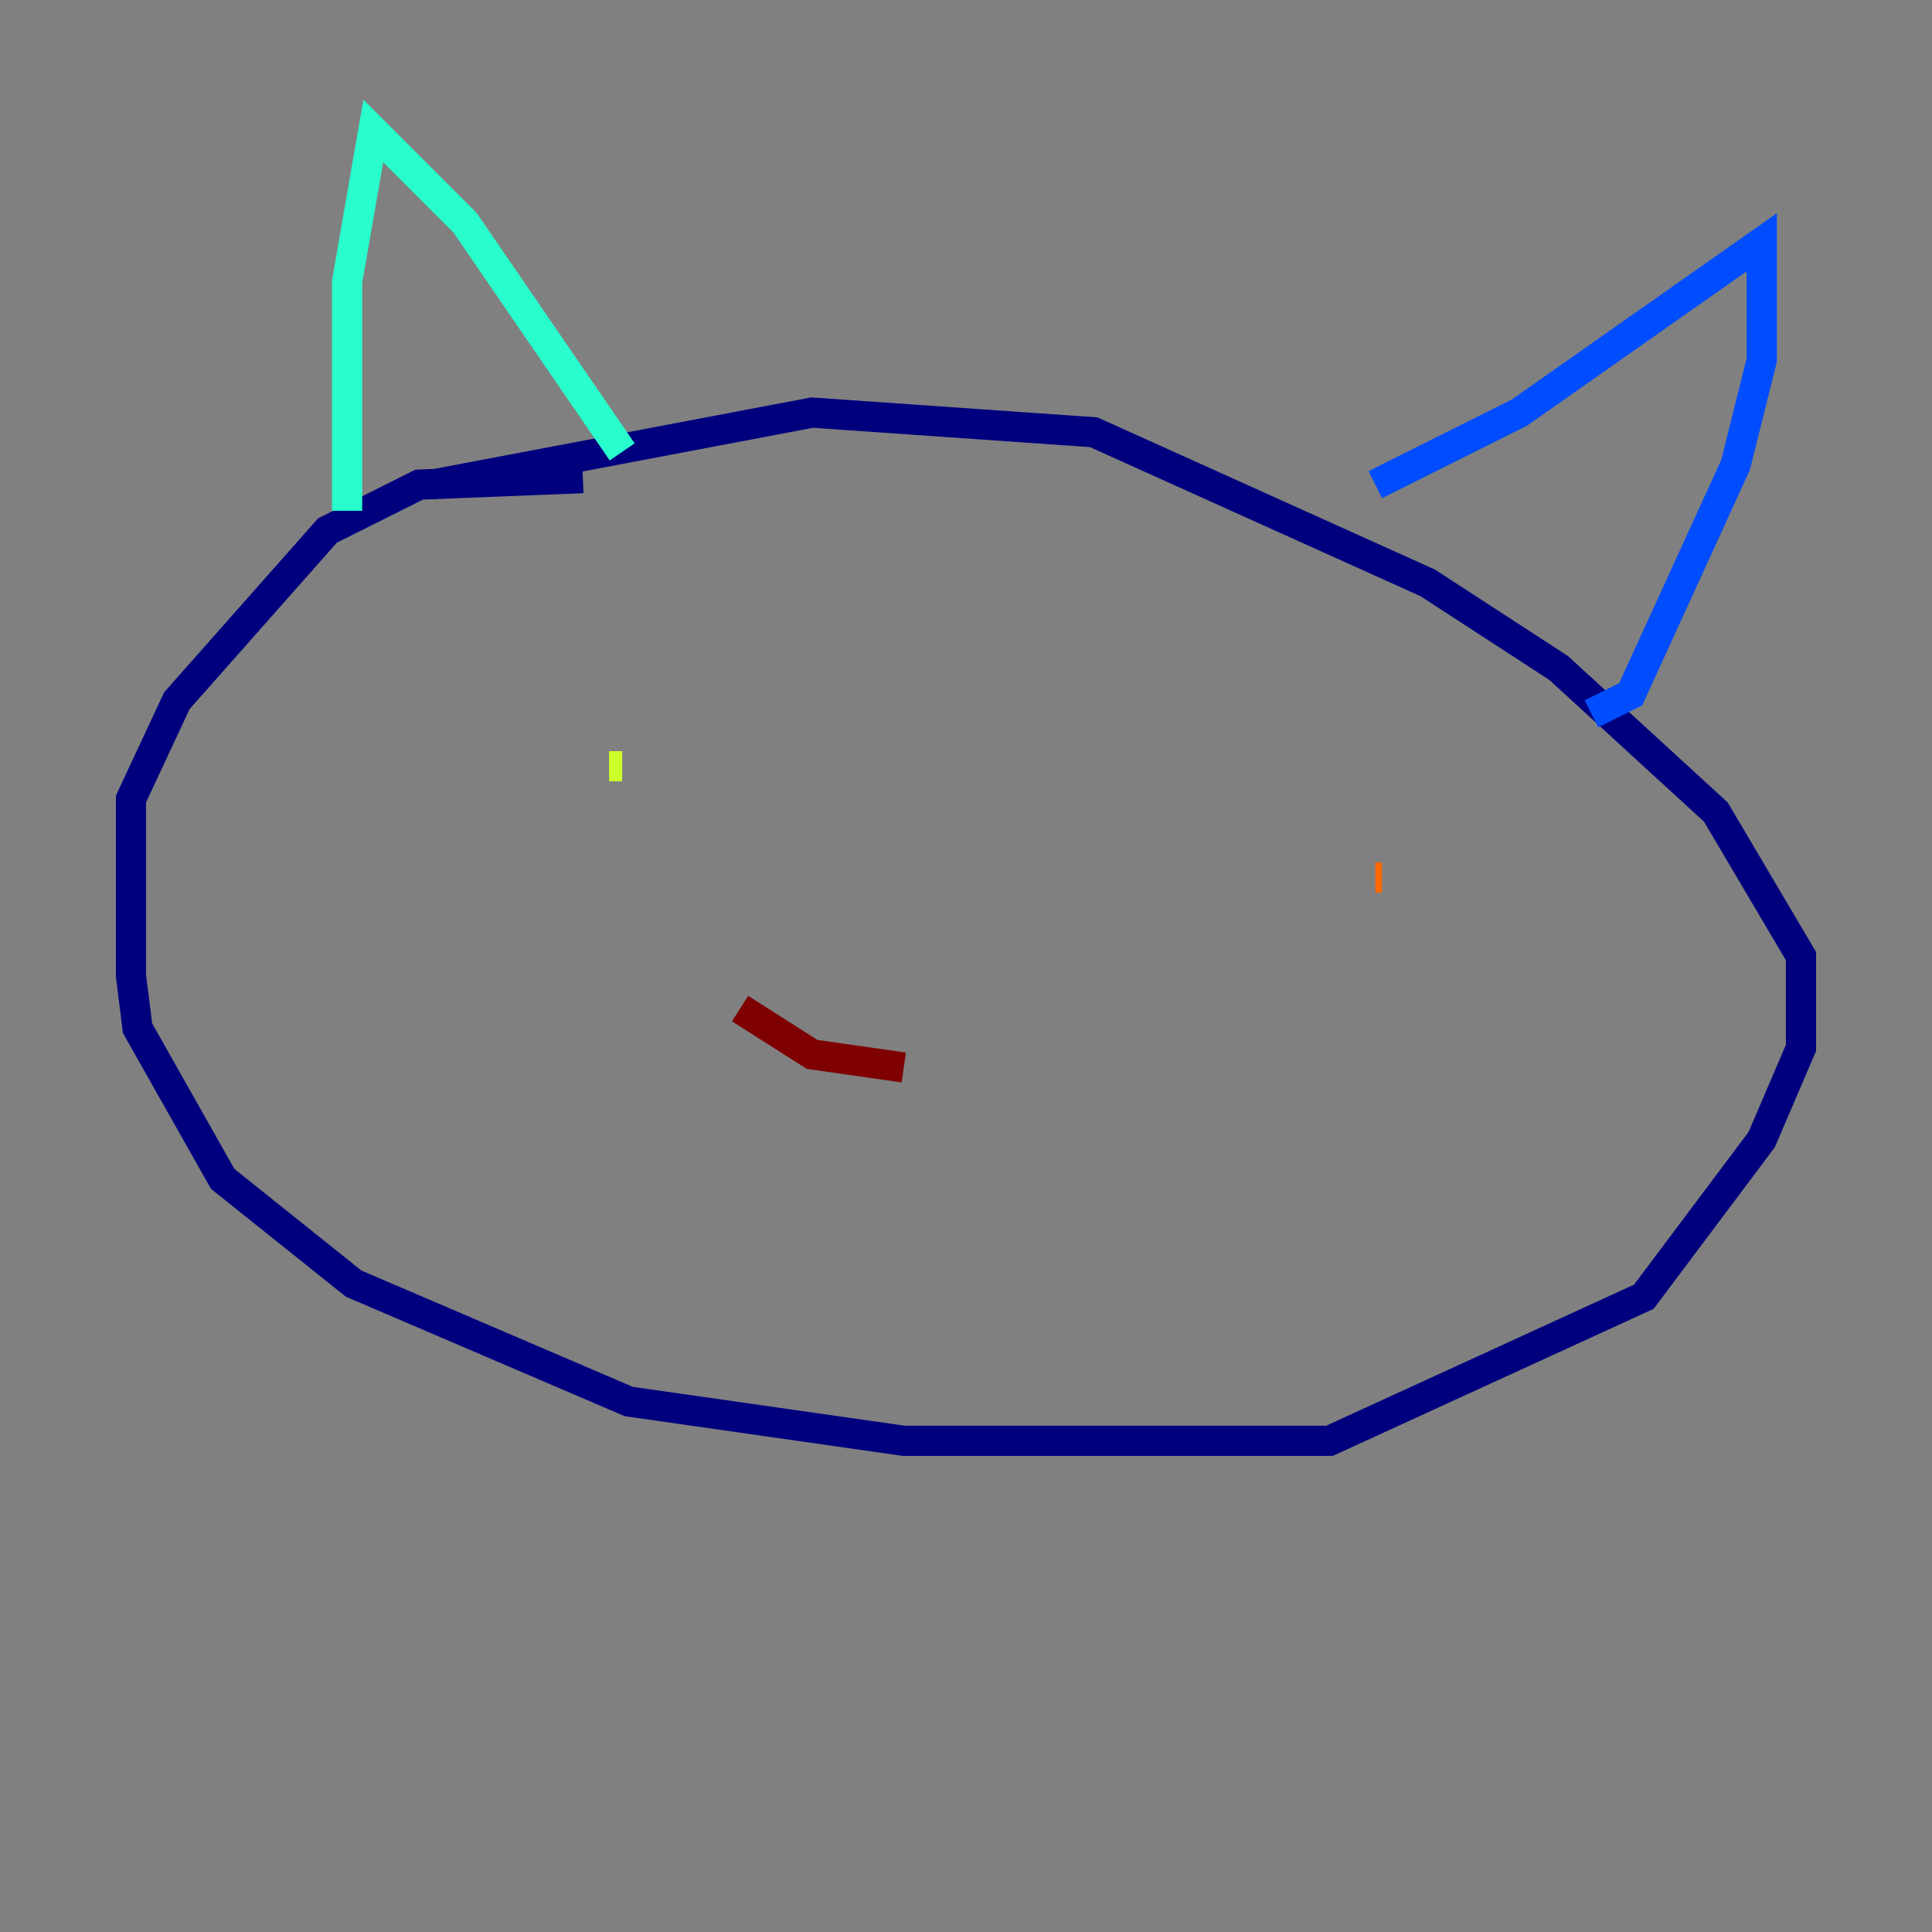<?xml version="1.0" encoding="utf-8" ?>
<svg baseProfile="tiny" height="128" version="1.2" viewBox="0,0,128,128" width="128" xmlns="http://www.w3.org/2000/svg" xmlns:ev="http://www.w3.org/2001/xml-events" xmlns:xlink="http://www.w3.org/1999/xlink"><rect x="0" y="0" width="128" height="128" fill="#808080" stroke="none"/><defs /><polyline fill="none" points="38.617,31.675 27.77,32.108 21.695,35.146 11.715,46.427 8.678,52.936 8.678,64.651 9.112,68.122 14.752,78.102 23.43,85.044 41.654,92.854 59.878,95.458 88.081,95.458 108.909,85.912 116.719,75.498 119.322,69.424 119.322,63.349 113.681,53.803 103.268,44.258 94.59,38.617 72.461,28.637 53.803,27.336 28.637,32.108" stroke="#00007f" stroke-width="2" /><polyline fill="none" points="91.119,32.108 100.664,27.336 116.719,16.054 116.719,23.864 114.983,30.807 108.041,45.993 105.437,47.295" stroke="#004cff" stroke-width="2" /><polyline fill="none" points="41.22,29.939 30.807,14.752 24.732,8.678 22.997,18.658 22.997,33.844" stroke="#29ffcd" stroke-width="2" /><polyline fill="none" points="40.352,50.766 41.22,50.766" stroke="#cdff29" stroke-width="2" /><polyline fill="none" points="91.119,58.142 91.552,58.142" stroke="#ff6700" stroke-width="2" /><polyline fill="none" points="59.878,70.725 53.803,69.858 49.031,66.82" stroke="#7f0000" stroke-width="2" /></svg>